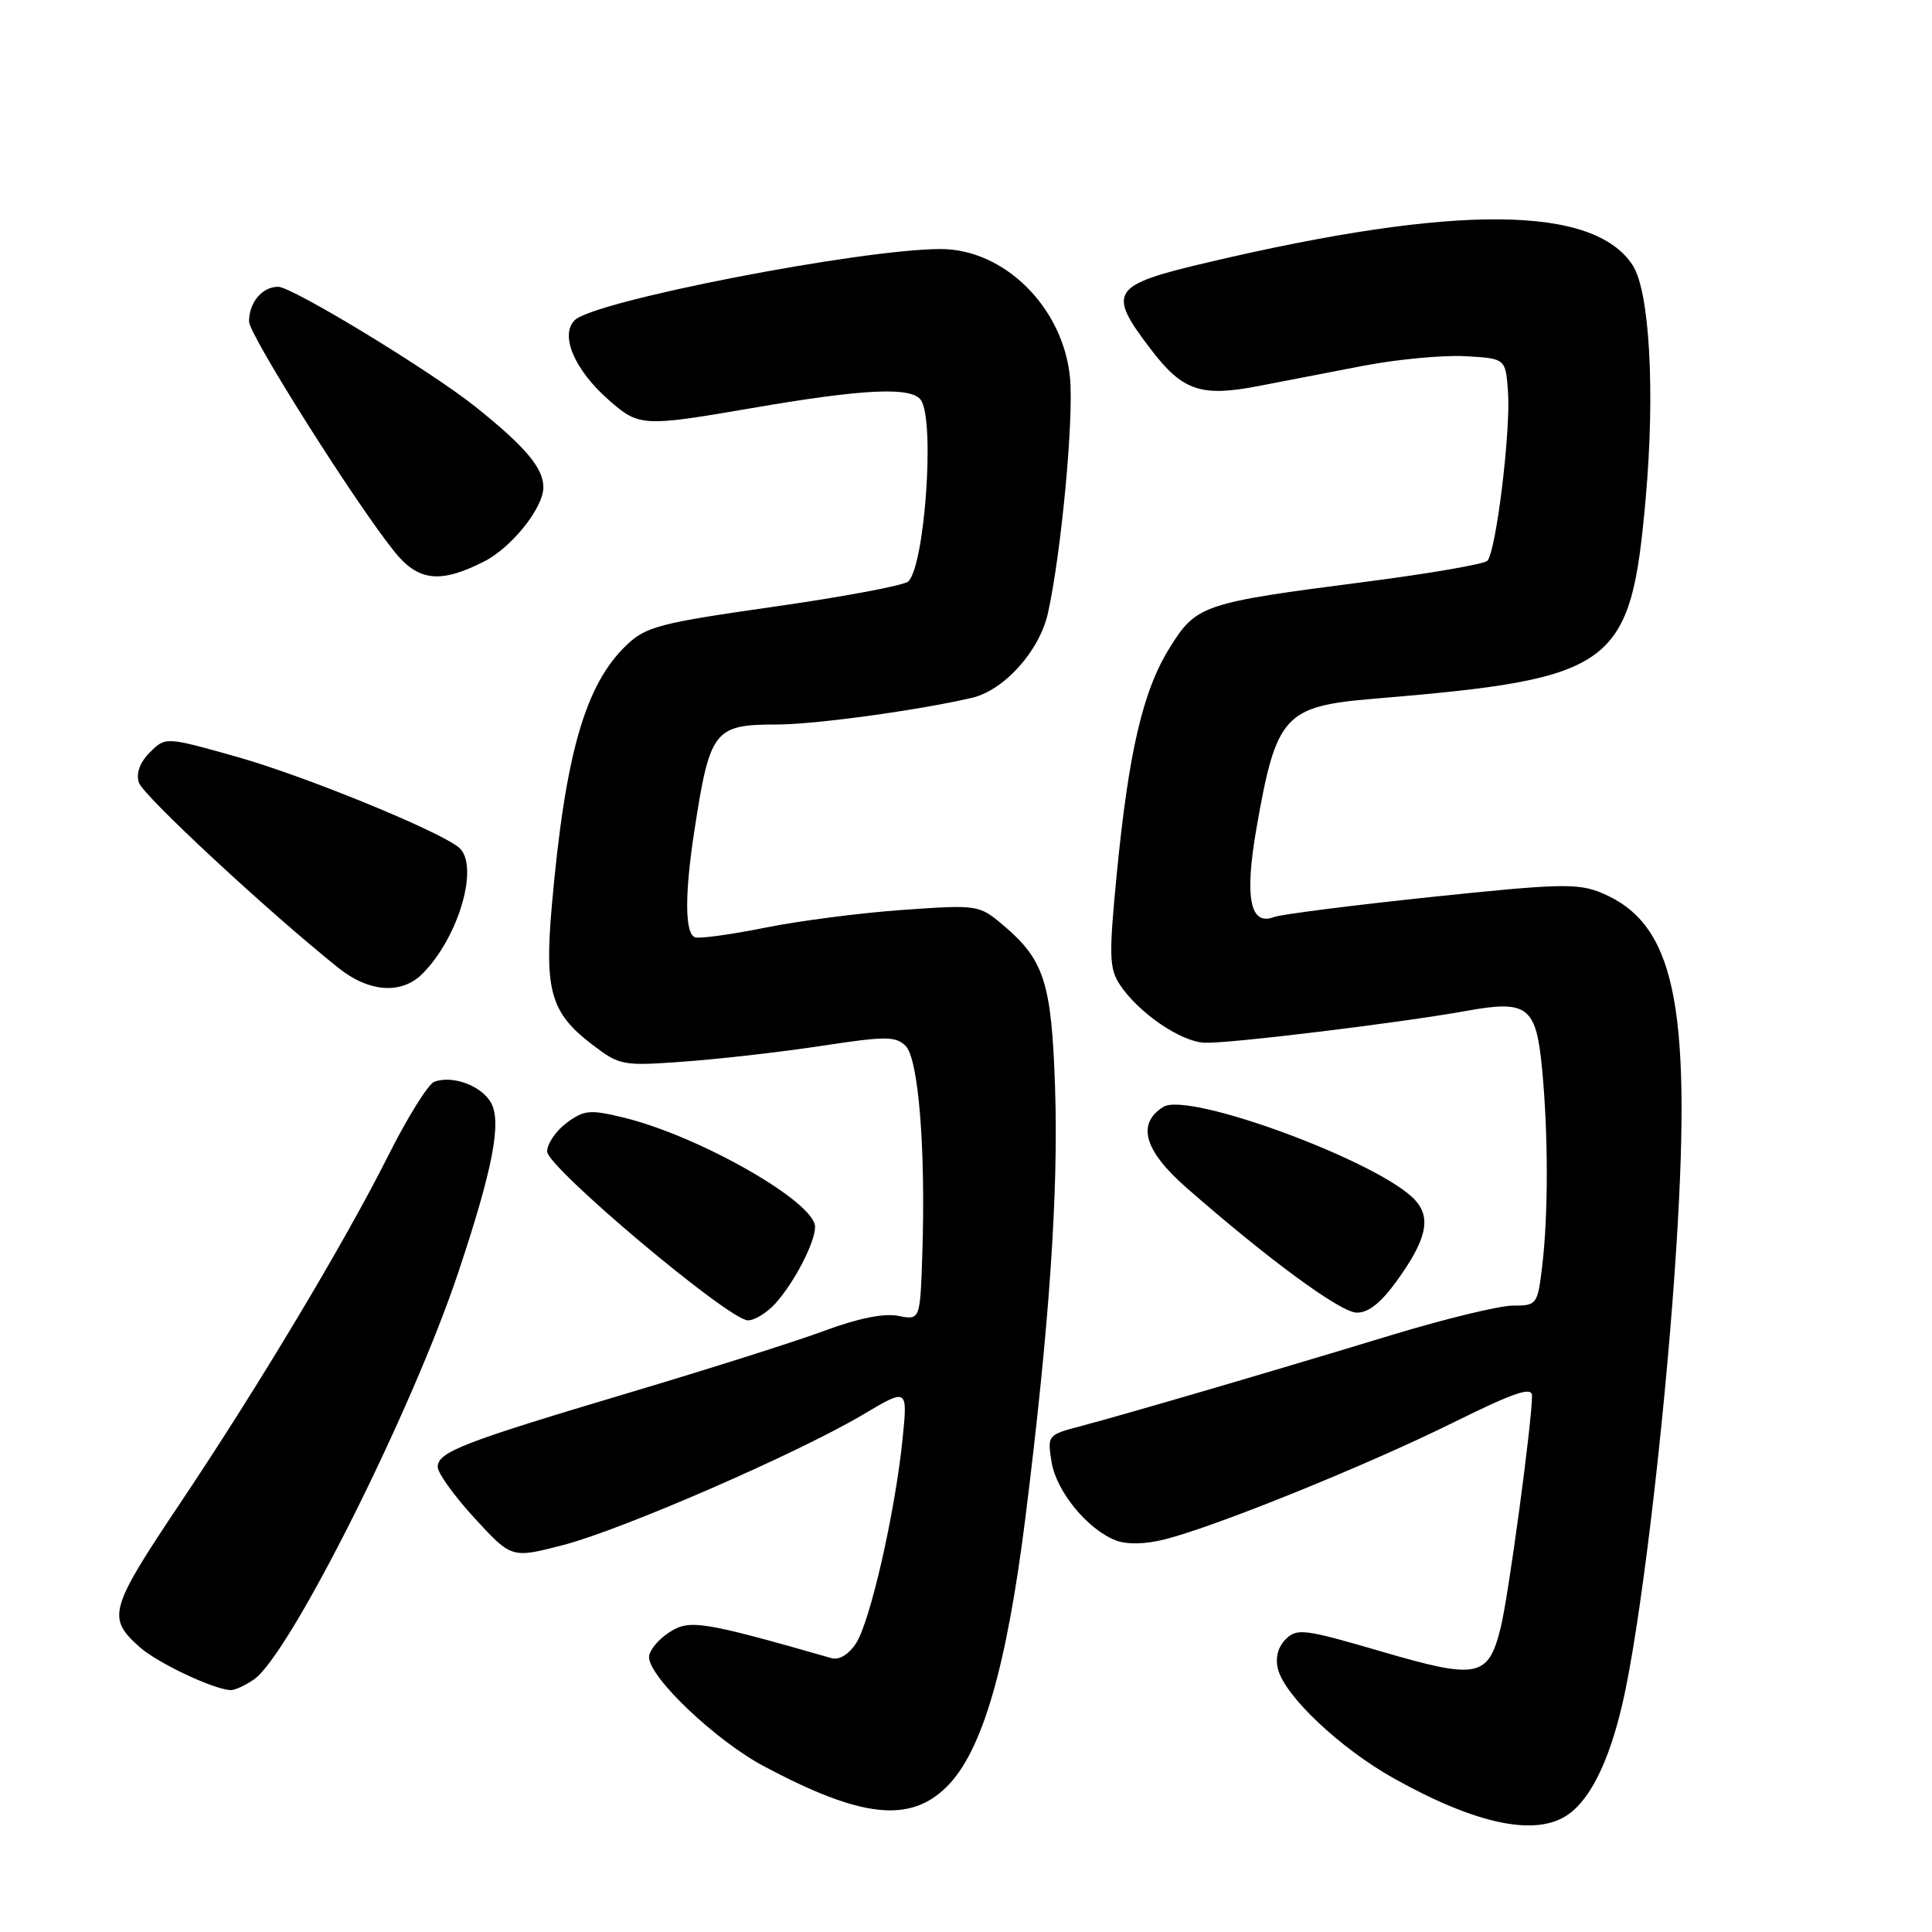 <?xml version="1.0" encoding="UTF-8" standalone="no"?>
<!DOCTYPE svg PUBLIC "-//W3C//DTD SVG 1.1//EN" "http://www.w3.org/Graphics/SVG/1.1/DTD/svg11.dtd" >
<svg xmlns="http://www.w3.org/2000/svg" xmlns:xlink="http://www.w3.org/1999/xlink" version="1.1" viewBox="0 0 256 256">
 <g >
 <path fill="currentColor"
d=" M 207.79 240.43 C 211.00 238.19 213.61 232.51 215.38 223.92 C 217.81 212.14 220.89 185.25 222.17 164.50 C 224.13 132.90 221.85 122.34 212.23 118.32 C 209.09 117.01 206.67 117.07 189.61 118.86 C 179.09 119.97 169.74 121.16 168.82 121.51 C 165.63 122.74 164.88 118.93 166.50 109.68 C 169.10 94.78 170.18 93.58 182.00 92.59 C 214.12 89.91 216.07 88.47 218.07 65.96 C 219.32 51.85 218.58 38.63 216.35 35.17 C 211.20 27.18 192.98 27.03 160.25 34.72 C 147.14 37.79 146.61 38.59 152.54 46.35 C 156.71 51.81 159.16 52.63 166.81 51.14 C 169.94 50.53 176.19 49.33 180.69 48.46 C 185.20 47.60 191.27 47.03 194.19 47.20 C 199.50 47.50 199.50 47.50 199.82 51.95 C 200.19 57.16 198.23 73.13 197.08 74.31 C 196.64 74.75 189.36 76.01 180.89 77.10 C 159.35 79.88 158.53 80.15 155.01 85.80 C 151.45 91.49 149.57 99.51 147.98 115.76 C 146.93 126.60 146.97 128.31 148.37 130.45 C 150.82 134.18 156.46 138.05 159.64 138.17 C 162.89 138.29 185.55 135.53 194.23 133.96 C 202.45 132.47 203.55 133.32 204.34 141.71 C 205.16 150.33 205.16 161.01 204.35 167.75 C 203.74 172.88 203.64 173.00 200.47 173.00 C 198.69 173.00 191.44 174.76 184.36 176.91 C 168.83 181.64 149.11 187.41 143.13 188.99 C 138.82 190.12 138.77 190.19 139.34 193.73 C 139.97 197.62 144.10 202.66 147.85 204.11 C 149.32 204.68 151.75 204.63 154.35 203.97 C 161.09 202.27 181.01 194.21 192.41 188.57 C 200.66 184.49 203.00 183.69 203.00 184.95 C 203.00 188.45 199.86 211.68 198.83 215.75 C 197.19 222.29 195.77 222.56 183.00 218.82 C 172.84 215.85 171.85 215.72 170.36 217.21 C 169.33 218.24 168.96 219.68 169.34 221.17 C 170.26 224.76 177.60 231.68 184.72 235.66 C 195.65 241.77 203.55 243.41 207.79 240.43 Z  M 125.49 236.71 C 130.16 232.04 133.40 220.90 135.89 200.95 C 139.04 175.74 140.27 157.89 139.80 144.08 C 139.34 130.20 138.37 127.17 132.88 122.55 C 129.72 119.90 129.55 119.87 119.59 120.57 C 114.04 120.96 105.83 122.02 101.35 122.93 C 96.87 123.83 92.71 124.40 92.10 124.20 C 90.74 123.75 90.70 118.52 92.02 110.00 C 94.06 96.73 94.63 96.00 102.94 96.00 C 107.92 96.00 121.44 94.16 128.73 92.48 C 133.04 91.50 137.74 86.27 138.86 81.23 C 140.63 73.22 142.30 55.45 141.78 50.03 C 140.88 40.75 133.09 33.00 124.64 33.00 C 114.08 33.00 78.69 39.88 76.15 42.43 C 74.16 44.41 76.12 49.02 80.66 53.00 C 84.67 56.53 85.17 56.56 99.60 54.08 C 114.54 51.50 120.89 51.21 122.06 53.06 C 123.88 55.94 122.54 74.86 120.36 77.04 C 119.84 77.56 111.87 79.06 102.63 80.38 C 87.36 82.56 85.58 83.02 82.99 85.51 C 77.53 90.74 74.89 99.95 73.12 120.00 C 72.13 131.28 72.98 134.23 78.47 138.41 C 82.14 141.21 82.46 141.27 90.87 140.65 C 95.62 140.30 103.78 139.36 109.00 138.56 C 117.36 137.29 118.68 137.29 120.00 138.59 C 121.71 140.28 122.67 152.27 122.21 166.22 C 121.92 174.93 121.92 174.93 119.03 174.36 C 117.16 173.98 113.70 174.68 109.31 176.31 C 105.57 177.70 93.98 181.38 83.57 184.48 C 61.30 191.12 58.00 192.40 58.00 194.38 C 58.00 195.19 60.20 198.25 62.90 201.18 C 67.79 206.50 67.79 206.50 74.65 204.72 C 82.53 202.66 105.71 192.57 114.39 187.42 C 120.28 183.92 120.28 183.92 119.59 190.71 C 118.61 200.39 115.30 214.90 113.42 217.76 C 112.45 219.24 111.18 220.00 110.17 219.71 C 92.97 214.79 91.35 214.54 88.64 216.32 C 87.19 217.27 86.00 218.73 86.00 219.57 C 86.00 222.24 94.82 230.63 101.21 234.03 C 114.12 240.91 120.58 241.62 125.49 236.71 Z  M 33.67 222.52 C 38.43 219.18 54.64 186.86 60.76 168.50 C 65.28 154.93 66.48 148.76 65.09 146.18 C 63.87 143.88 59.96 142.42 57.53 143.35 C 56.73 143.66 53.97 148.09 51.40 153.21 C 45.70 164.56 34.33 183.57 23.92 199.11 C 14.44 213.27 14.14 214.36 18.52 218.26 C 20.88 220.35 28.21 223.82 30.53 223.95 C 31.09 223.98 32.51 223.33 33.67 222.52 Z  M 102.71 172.75 C 105.22 170.00 108.00 164.65 108.00 162.56 C 108.00 159.27 92.58 150.48 82.57 148.07 C 78.16 147.00 77.37 147.08 75.07 148.80 C 73.66 149.85 72.50 151.55 72.50 152.58 C 72.50 154.67 96.48 174.86 99.08 174.95 C 99.94 174.98 101.58 173.99 102.71 172.75 Z  M 185.02 169.81 C 189.01 164.31 189.68 161.41 187.53 159.04 C 182.98 154.01 157.50 144.57 154.15 146.67 C 150.58 148.90 151.59 152.45 157.20 157.37 C 167.98 166.82 177.56 173.86 179.74 173.93 C 181.27 173.98 182.95 172.67 185.02 169.81 Z  M 55.96 129.04 C 60.85 124.15 63.60 114.51 60.75 112.25 C 57.86 109.97 40.32 102.81 31.48 100.31 C 21.94 97.62 21.94 97.62 19.86 99.69 C 18.53 101.02 18.01 102.45 18.40 103.70 C 18.95 105.41 35.52 120.80 44.84 128.25 C 48.89 131.49 53.20 131.80 55.96 129.04 Z  M 64.13 74.41 C 67.80 72.55 72.00 67.29 72.00 64.57 C 72.00 62.02 69.62 59.19 63.00 53.90 C 57.09 49.17 38.72 38.00 36.86 38.00 C 34.74 38.00 33.00 40.07 33.00 42.60 C 33.00 44.36 46.95 66.46 52.24 73.07 C 55.41 77.03 58.32 77.36 64.13 74.41 Z "/>
</g>
</svg>